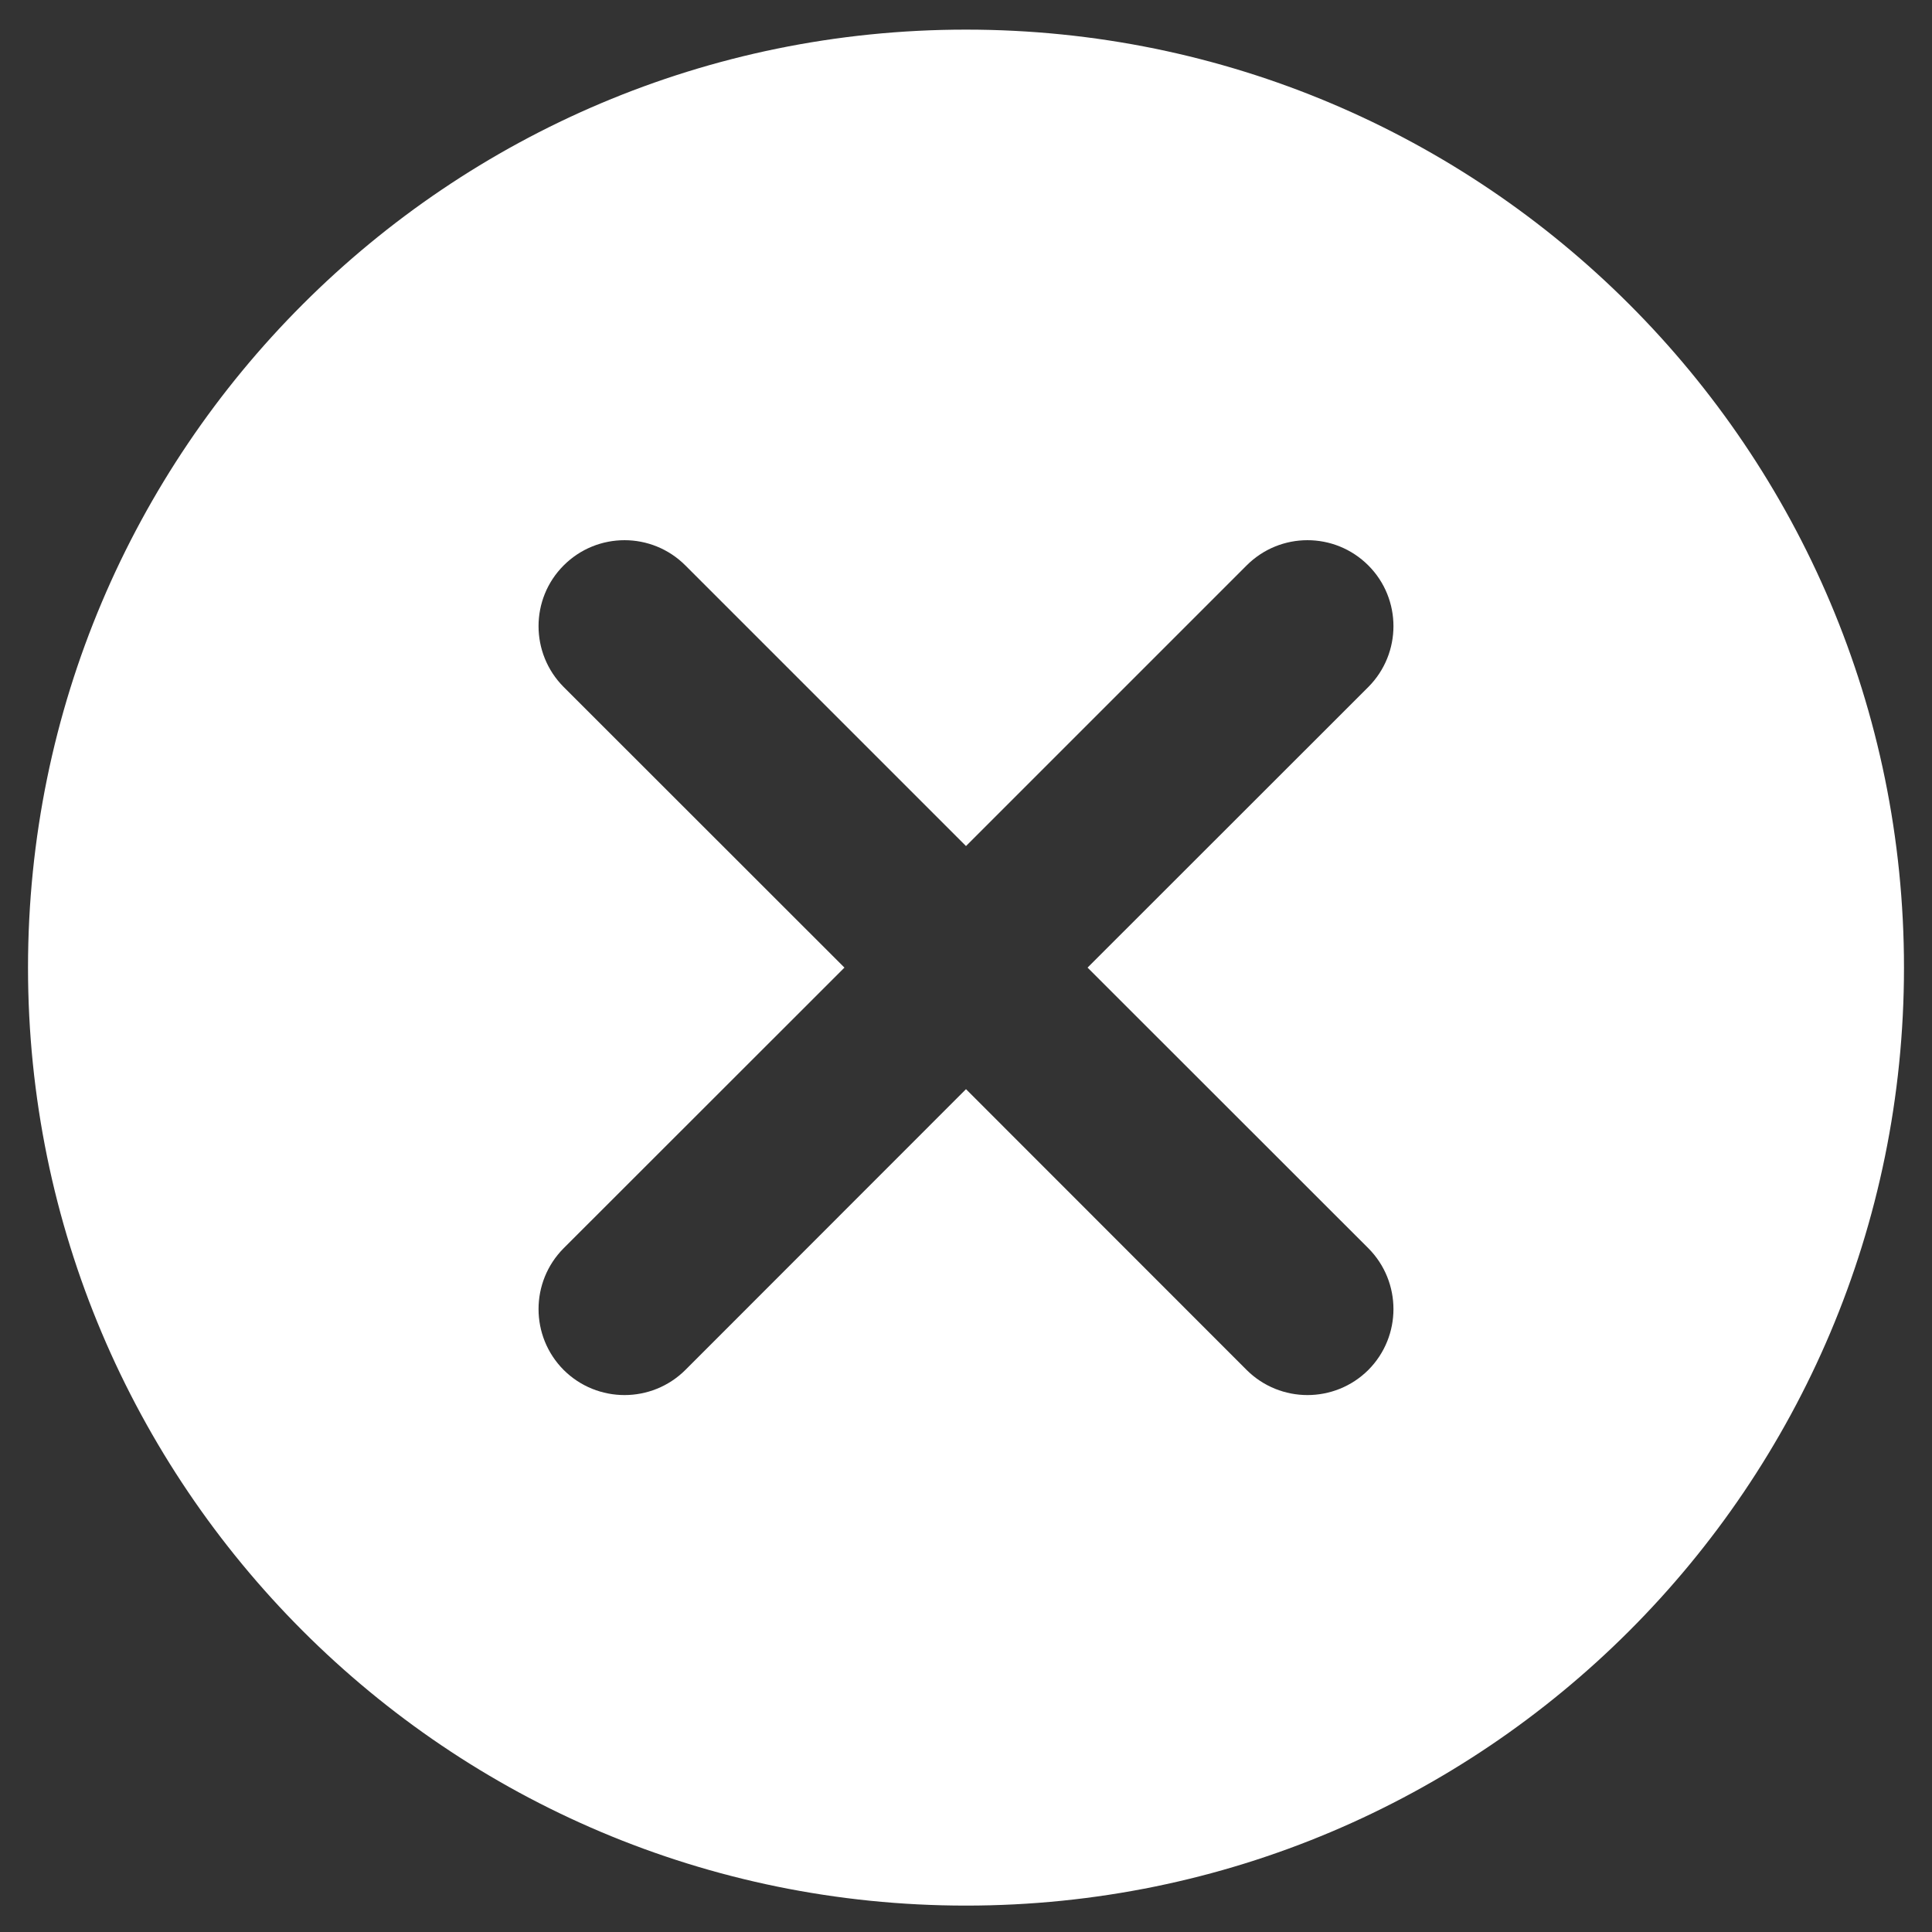 <svg width="12" height="12" viewBox="0 0 12 12" fill="none" xmlns="http://www.w3.org/2000/svg">
<rect x="0" y="0" width="12" height="12" fill="#333333" stroke="none"/>
<path d="M6 0.184C2.782 0.184 0.174 2.792 0.174 6.01C0.174 9.228 2.782 11.836 6 11.836C9.218 11.836 11.826 9.228 11.826 6.01C11.826 2.792 9.218 0.184 6 0.184H6ZM8.499 7.753C8.707 7.962 8.707 8.3 8.499 8.509C8.29 8.717 7.952 8.717 7.743 8.509L6 6.765L4.257 8.509C4.048 8.717 3.71 8.717 3.501 8.509C3.293 8.3 3.293 7.962 3.501 7.753L5.245 6.01L3.501 4.267C3.293 4.058 3.293 3.72 3.501 3.512C3.71 3.303 4.048 3.303 4.257 3.512L6 5.255L7.743 3.512C7.952 3.303 8.29 3.303 8.499 3.512C8.707 3.72 8.707 4.058 8.499 4.267L6.755 6.01L8.499 7.753Z" fill="white"/>
</svg>
